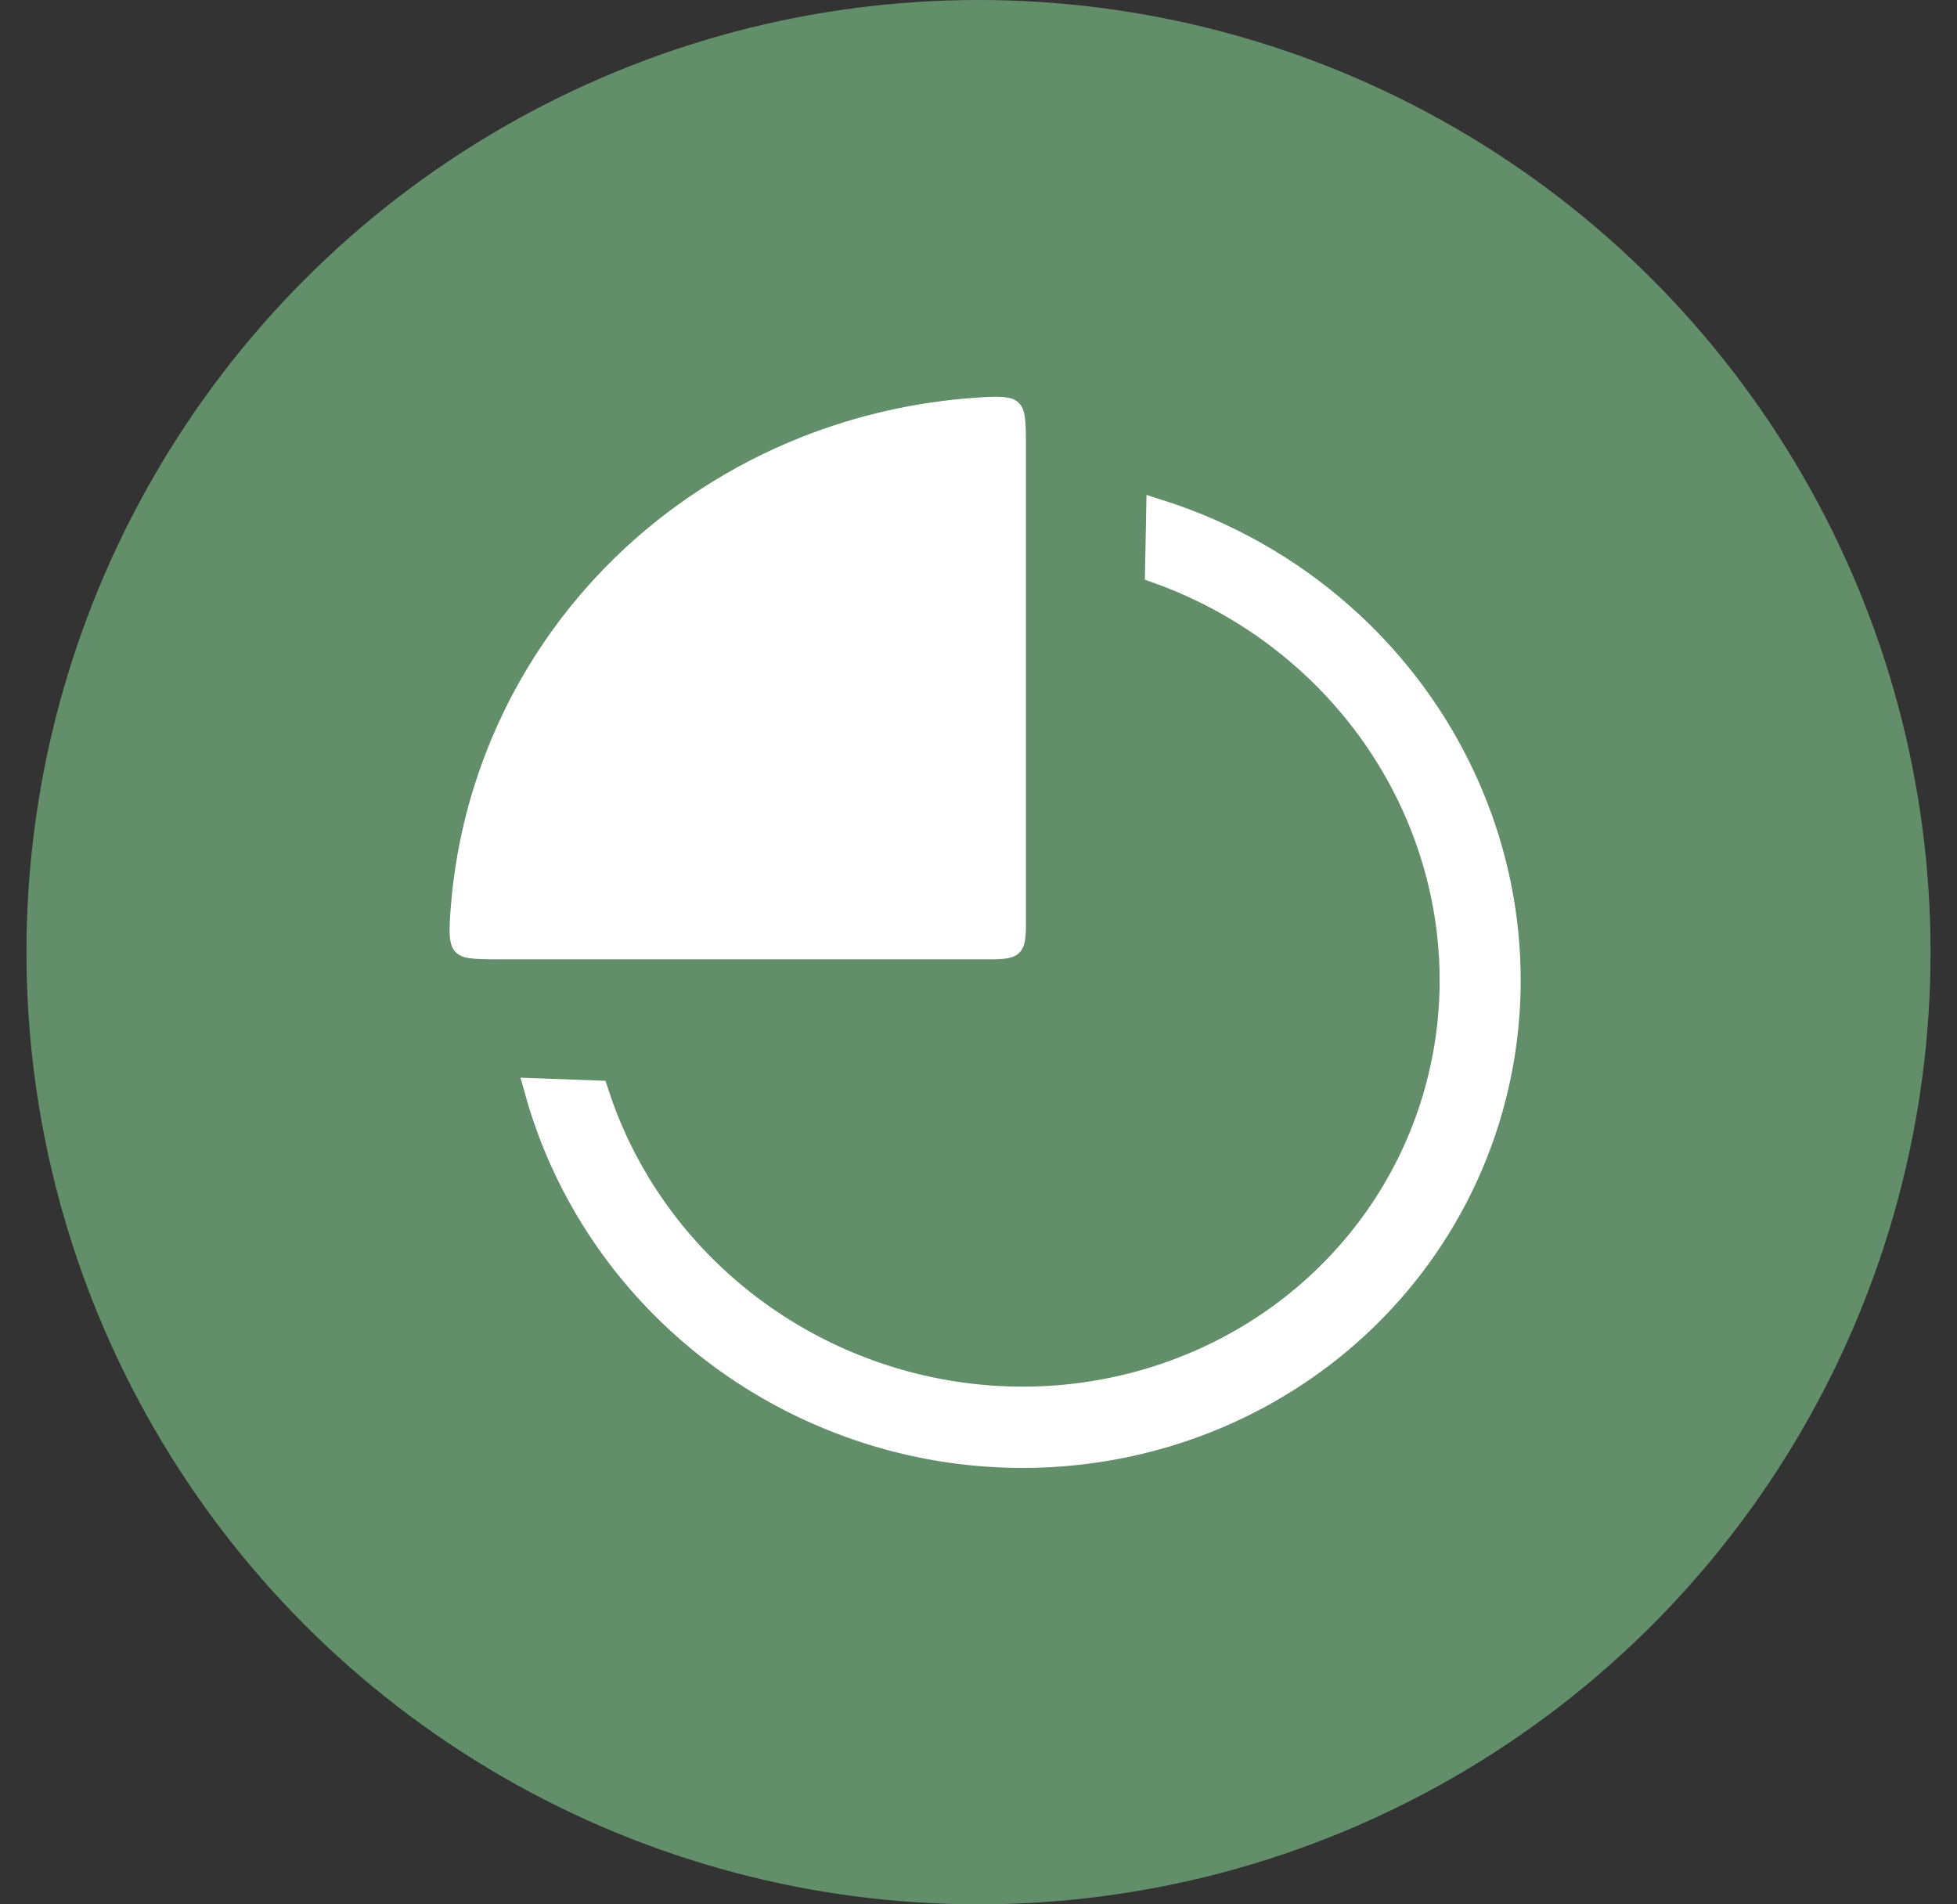 <svg width="37" height="36" viewBox="0 0 37 36" fill="none" xmlns="http://www.w3.org/2000/svg">
<rect x="0" y="0" width="37" height="36" fill="#333333" stroke="none"/>
<circle cx="18.5" cy="18" r="18" fill="#95EBA3" fill-opacity="0.5"/>
<path d="M10.174 20.635C10.39 21.41 10.711 22.159 11.129 22.862C12.043 24.398 13.387 25.648 14.997 26.463C16.606 27.278 18.415 27.625 20.204 27.46C21.994 27.296 23.689 26.627 25.085 25.532C26.48 24.437 27.516 22.963 28.063 21.287C28.61 19.611 28.645 17.809 28.165 16.099C27.685 14.388 26.711 12.844 25.364 11.652C24.364 10.765 23.188 10.101 21.92 9.696L21.899 10.783C22.92 11.15 23.867 11.707 24.682 12.43C25.883 13.493 26.747 14.866 27.171 16.38C27.596 17.894 27.565 19.486 27.082 20.964C26.6 22.442 25.686 23.745 24.45 24.715C23.213 25.685 21.706 26.281 20.11 26.428C18.514 26.574 16.899 26.265 15.461 25.537C14.024 24.809 12.827 23.694 12.015 22.33C11.701 21.803 11.45 21.248 11.264 20.675L10.174 20.635Z" fill="white" stroke="white" stroke-width="0.5"/>
<path d="M19.397 8.356C19.393 7.942 19.391 7.736 19.253 7.607C19.114 7.478 18.843 7.491 18.453 7.518C17.316 7.596 16.199 7.848 15.144 8.267C13.825 8.792 12.628 9.566 11.623 10.546C10.618 11.527 9.825 12.694 9.287 13.982C8.861 15.004 8.602 16.085 8.52 17.187C8.491 17.577 8.476 17.849 8.605 17.989C8.733 18.13 8.939 18.131 9.352 18.135H18.515C18.933 18.138 19.143 18.14 19.273 18.01C19.402 17.879 19.4 17.669 19.397 17.248V8.356Z" fill="white"/>
</svg>
